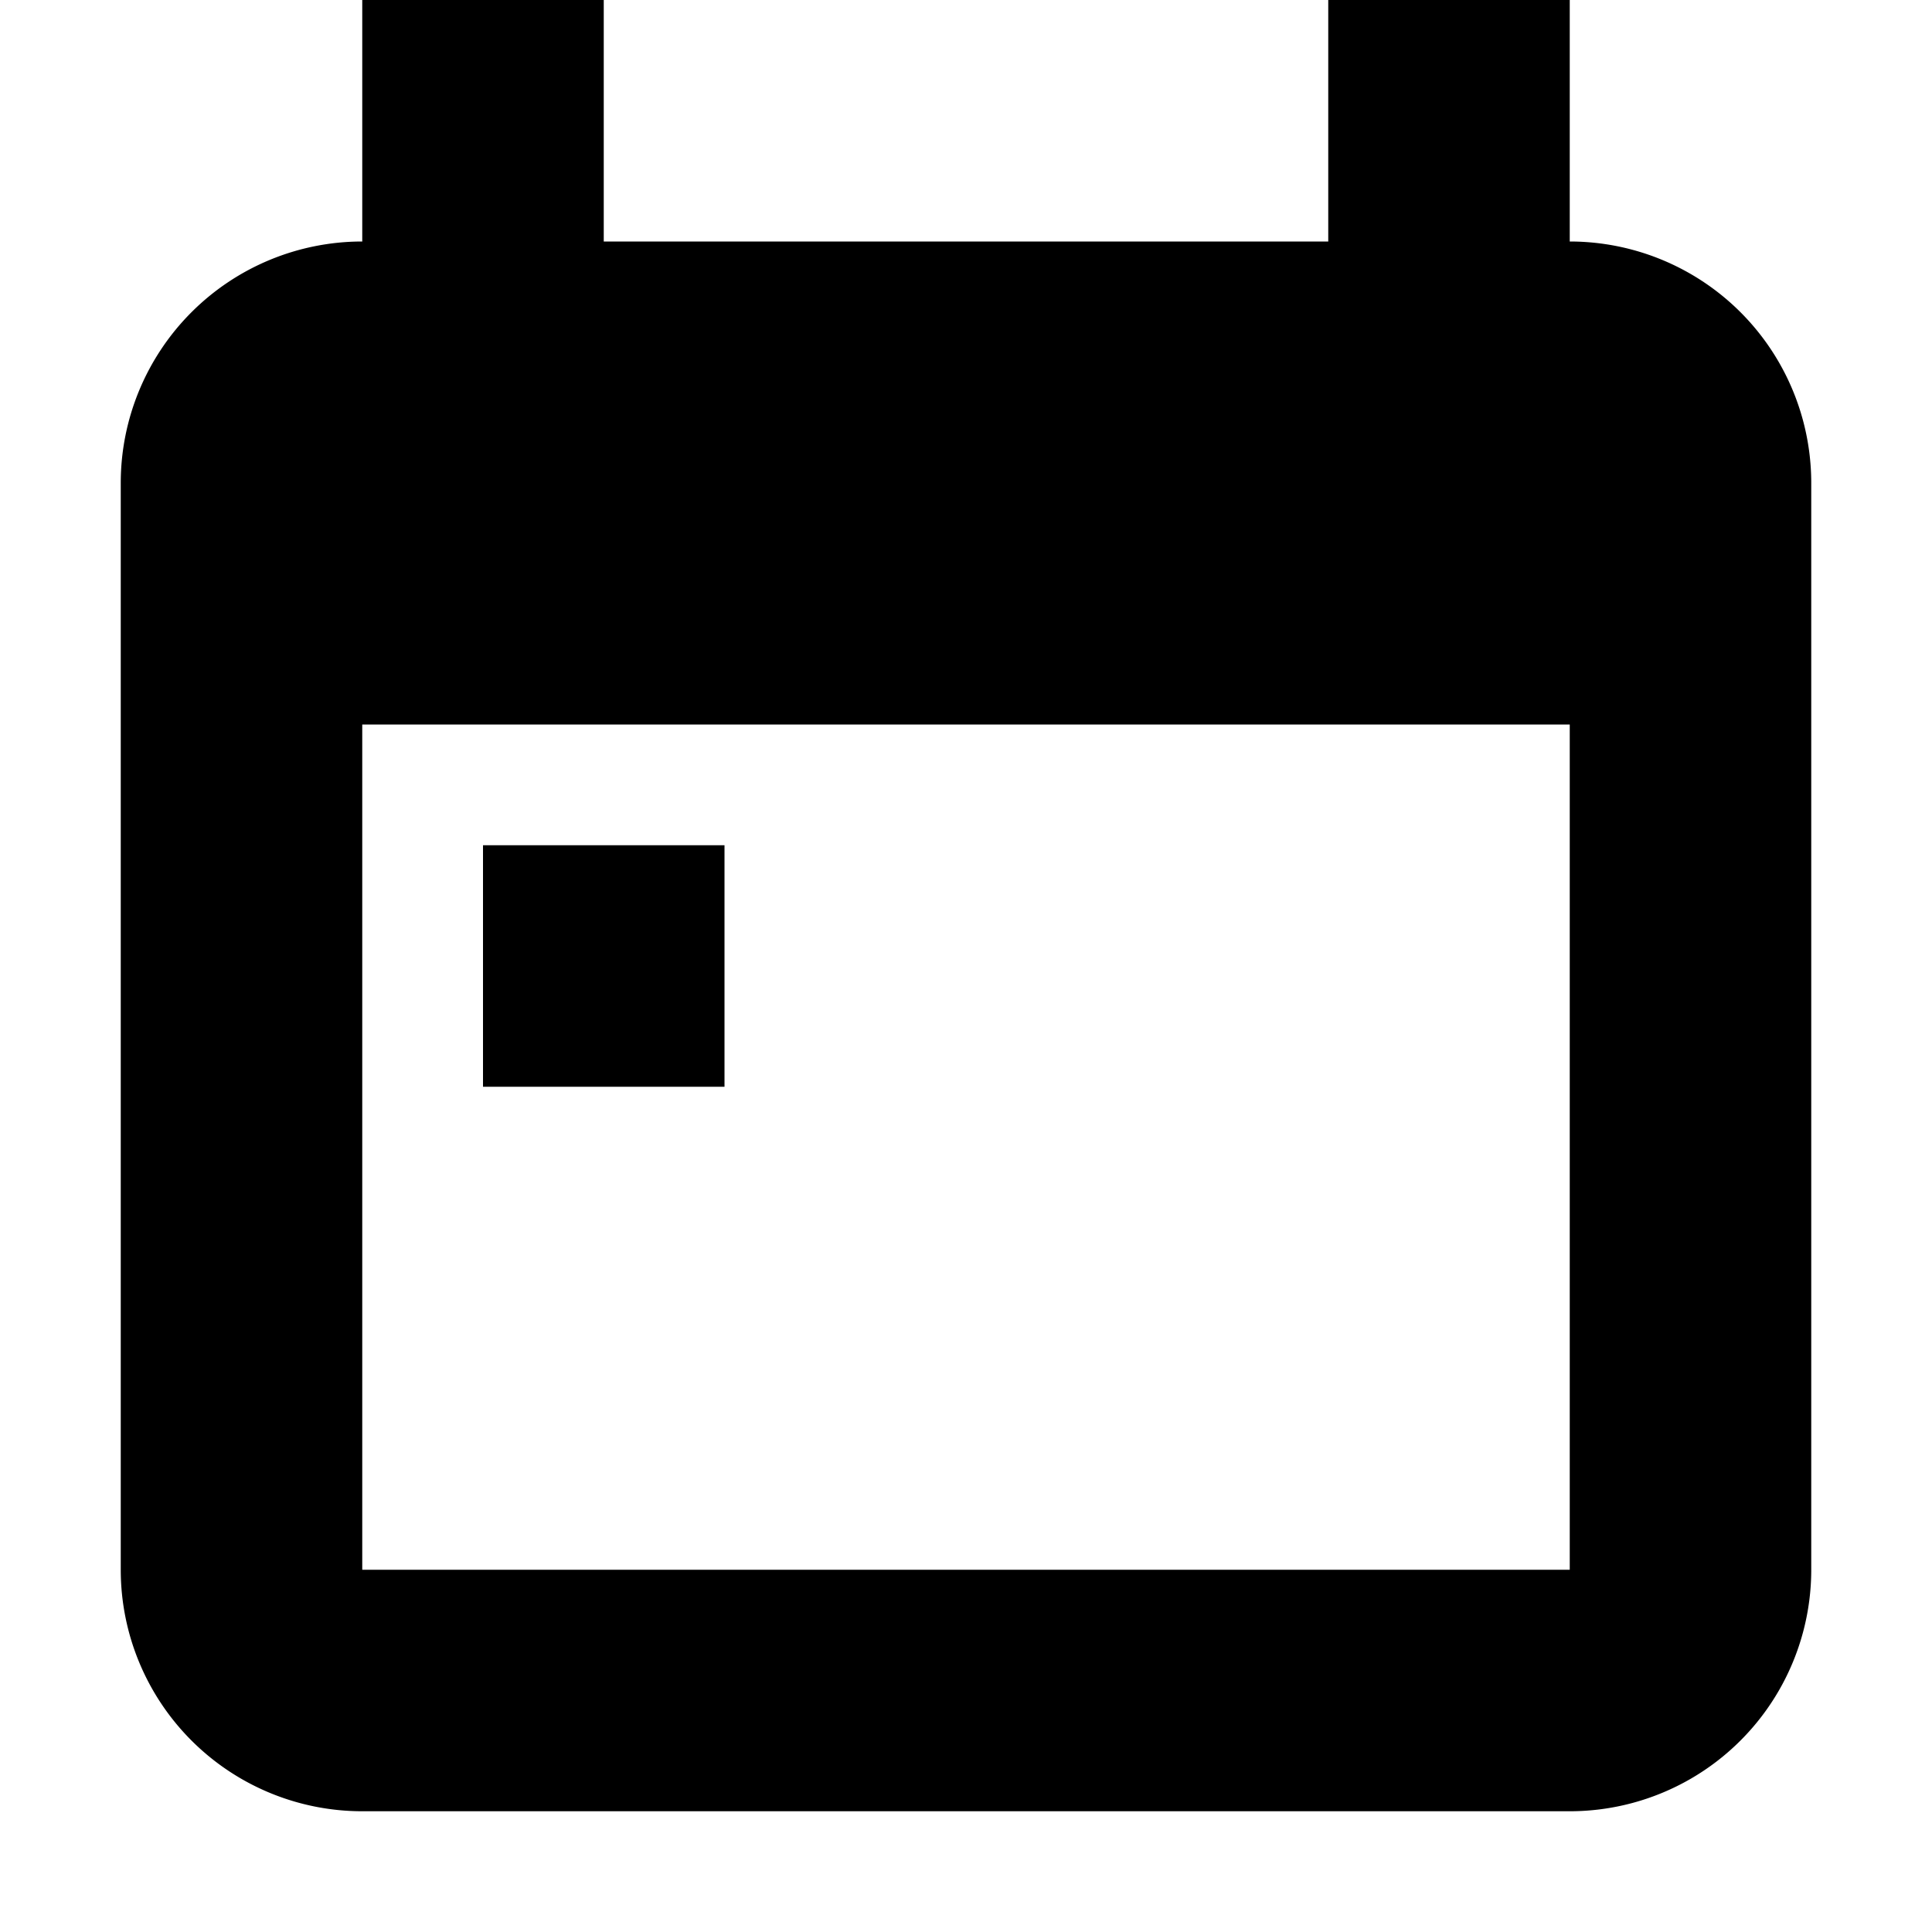 <svg xmlns="http://www.w3.org/2000/svg" width="16" height="16" viewBox="0 0 16 16"><path fill-rule="evenodd" d="M3 0h2v2h6V0h2v2a2 2 0 0 1 2 2v9a2 2 0 0 1-2 2H3a2 2 0 0 1-2-2V4a2 2 0 0 1 2-2V0Zm0 6h10v7H3V6Zm1 3V7h2v2H4Z" clip-rule="evenodd"/></svg>